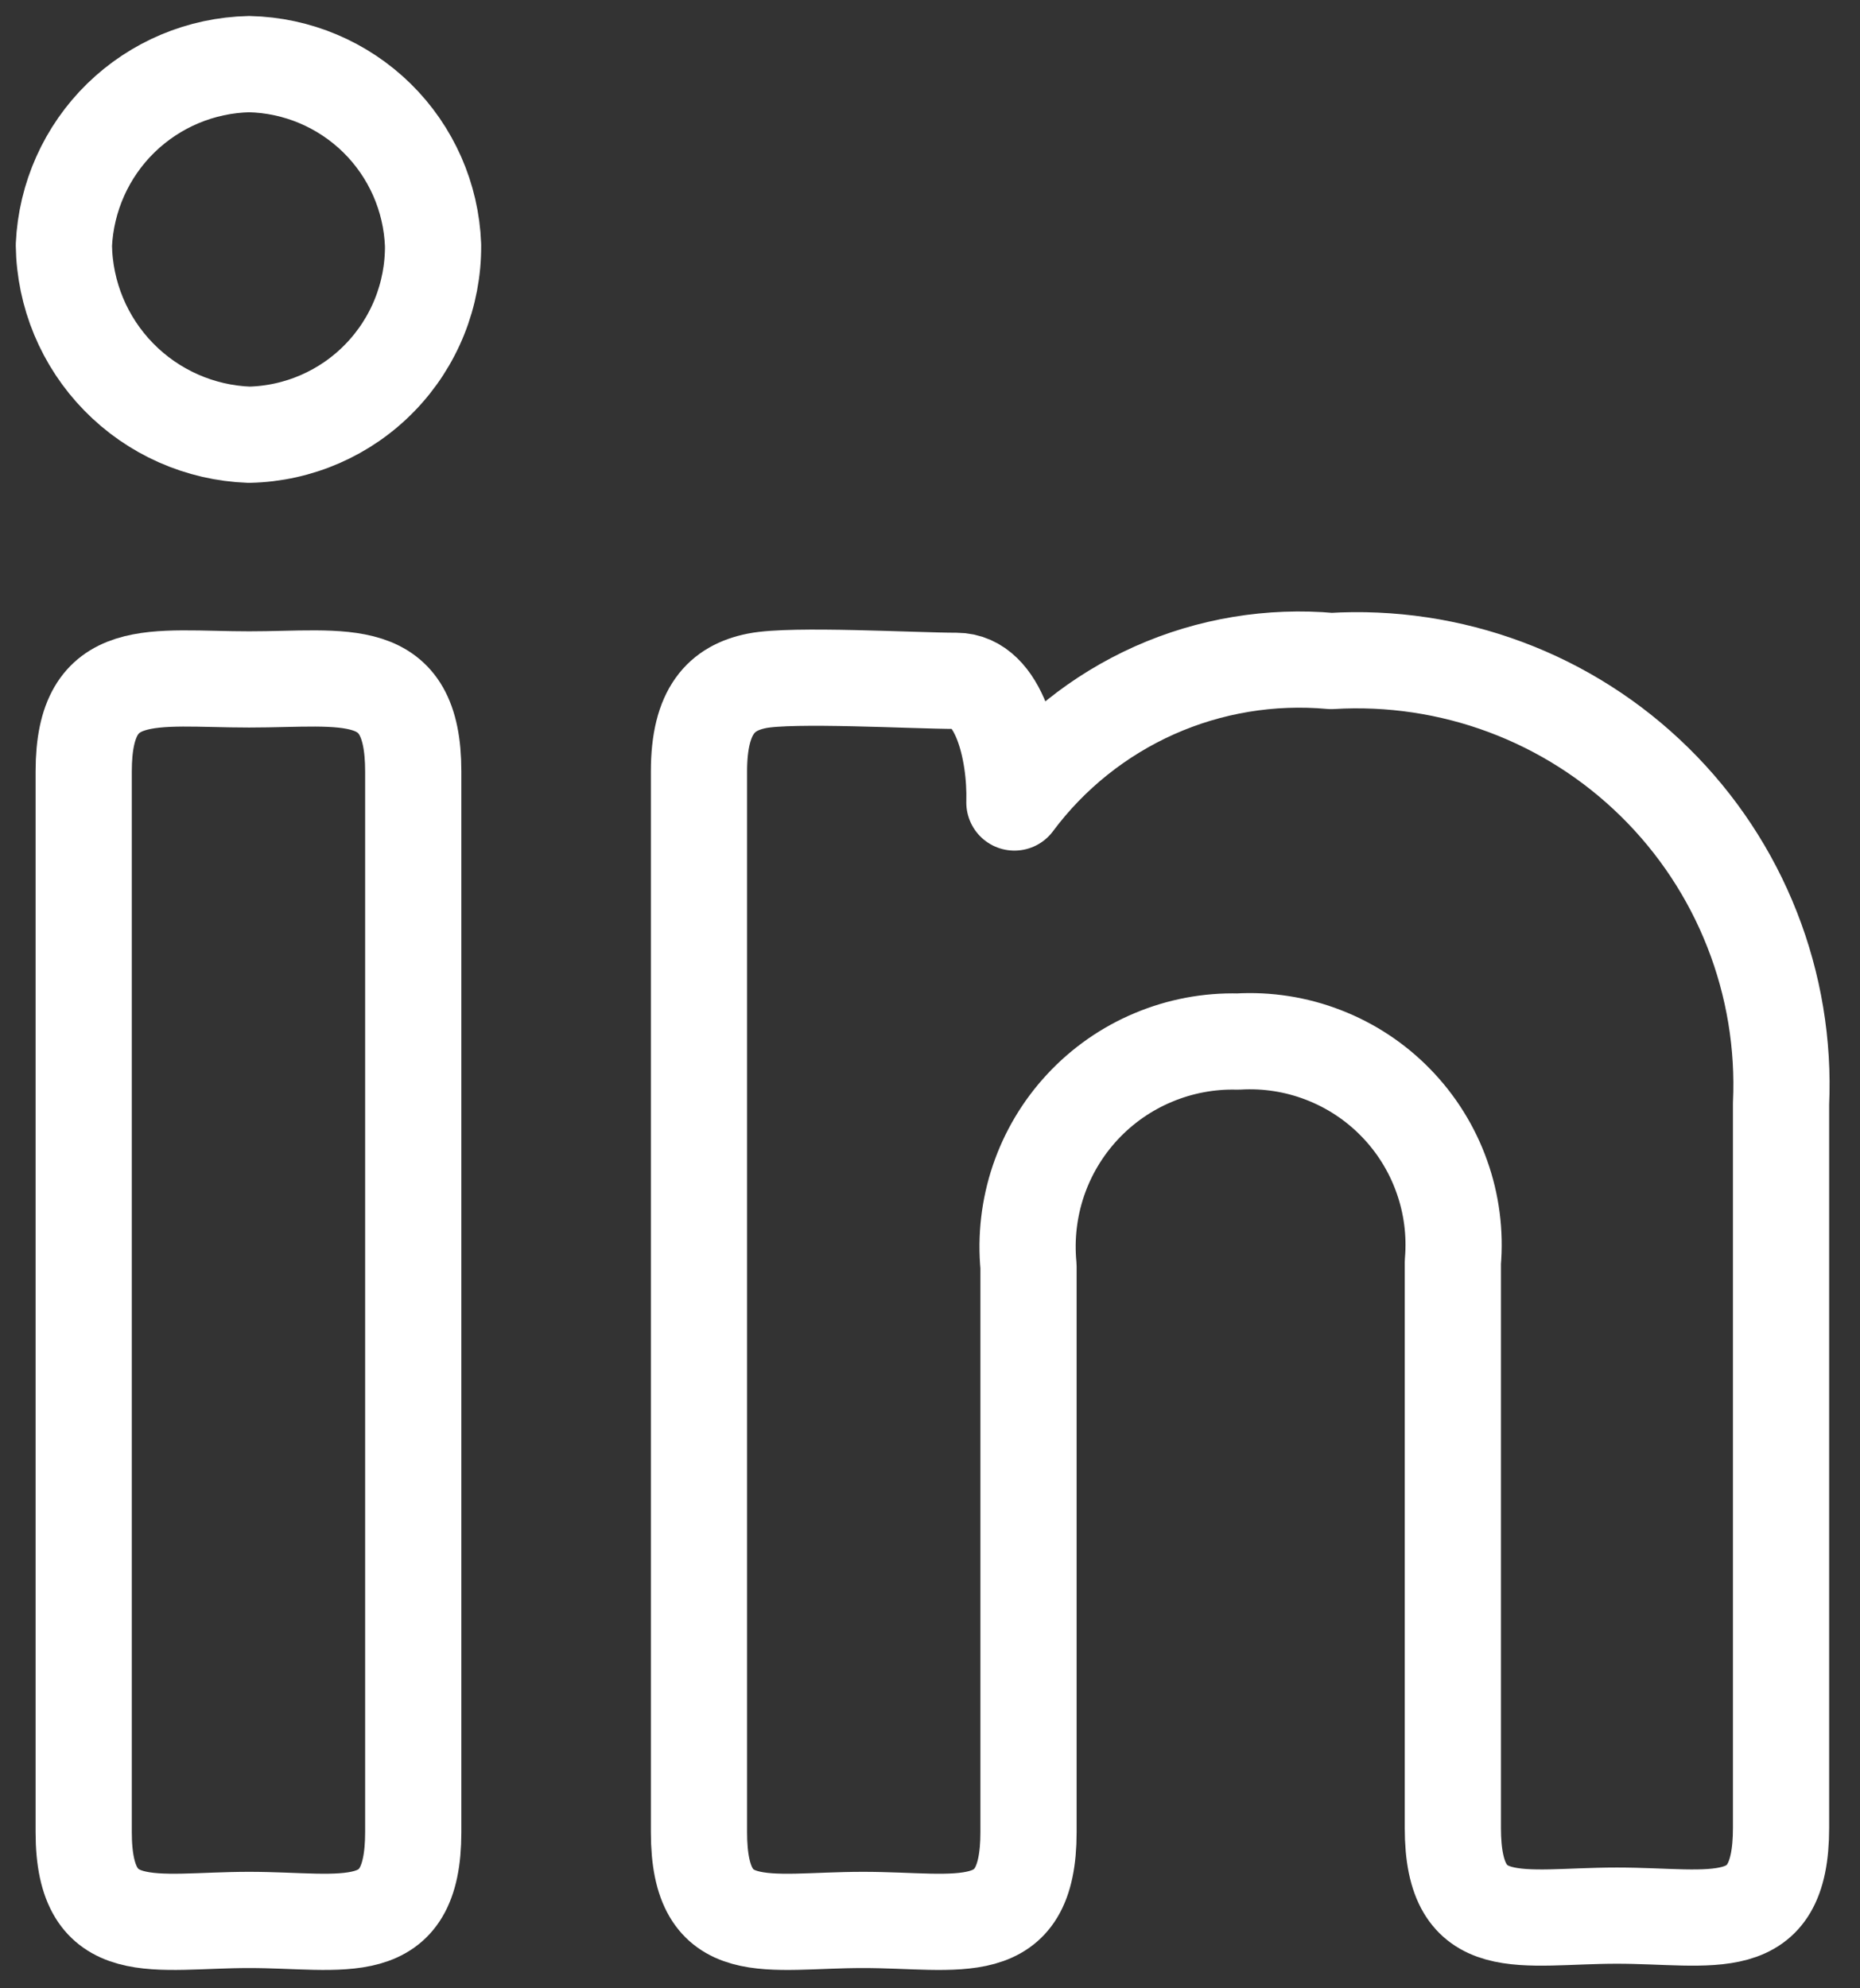 <svg width="29" height="31" viewBox="0 0 29 31" fill="none" xmlns="http://www.w3.org/2000/svg">
<rect x="0" y="0" width="29" height="31" fill="#333333" stroke="none"/>
<path d="M6.752 3.823C6.758 4.593 6.461 5.335 5.924 5.888C5.388 6.441 4.655 6.761 3.885 6.778C3.117 6.75 2.388 6.427 1.851 5.877C1.313 5.327 1.007 4.592 0.996 3.823C1.03 3.074 1.347 2.365 1.883 1.841C2.42 1.317 3.135 1.016 3.885 1C4.633 1.016 5.346 1.318 5.879 1.842C6.412 2.367 6.724 3.075 6.752 3.823ZM1.305 12.027C1.305 10.328 2.386 10.593 3.885 10.593C5.385 10.593 6.443 10.328 6.443 12.027V28.566C6.443 30.286 5.363 29.934 3.885 29.934C2.408 29.934 1.305 30.286 1.305 28.566V12.027Z" stroke="white" stroke-width="1.5" stroke-linecap="round" stroke-linejoin="round"/>
<path d="M10.898 12.027C10.898 11.078 11.251 10.725 11.802 10.615C12.354 10.505 14.25 10.615 14.912 10.615C15.573 10.615 15.838 11.696 15.816 12.512C16.382 11.752 17.133 11.151 17.998 10.764C18.863 10.378 19.812 10.221 20.756 10.306C21.682 10.25 22.61 10.389 23.479 10.714C24.348 11.039 25.139 11.544 25.8 12.195C26.462 12.846 26.979 13.629 27.318 14.493C27.657 15.356 27.811 16.282 27.769 17.209V28.5C27.769 30.22 26.71 29.867 25.21 29.867C23.711 29.867 22.652 30.22 22.652 28.5V19.679C22.691 19.225 22.632 18.768 22.478 18.339C22.325 17.91 22.081 17.519 21.763 17.193C21.445 16.866 21.06 16.612 20.635 16.448C20.21 16.283 19.755 16.212 19.3 16.239C18.848 16.227 18.398 16.312 17.98 16.488C17.562 16.663 17.187 16.925 16.878 17.257C16.57 17.588 16.335 17.981 16.19 18.41C16.045 18.839 15.993 19.294 16.036 19.745V28.566C16.036 30.287 14.956 29.934 13.456 29.934C11.957 29.934 10.898 30.287 10.898 28.566V12.027Z" stroke="white" stroke-width="1.5" stroke-linecap="round" stroke-linejoin="round"/>
</svg>
